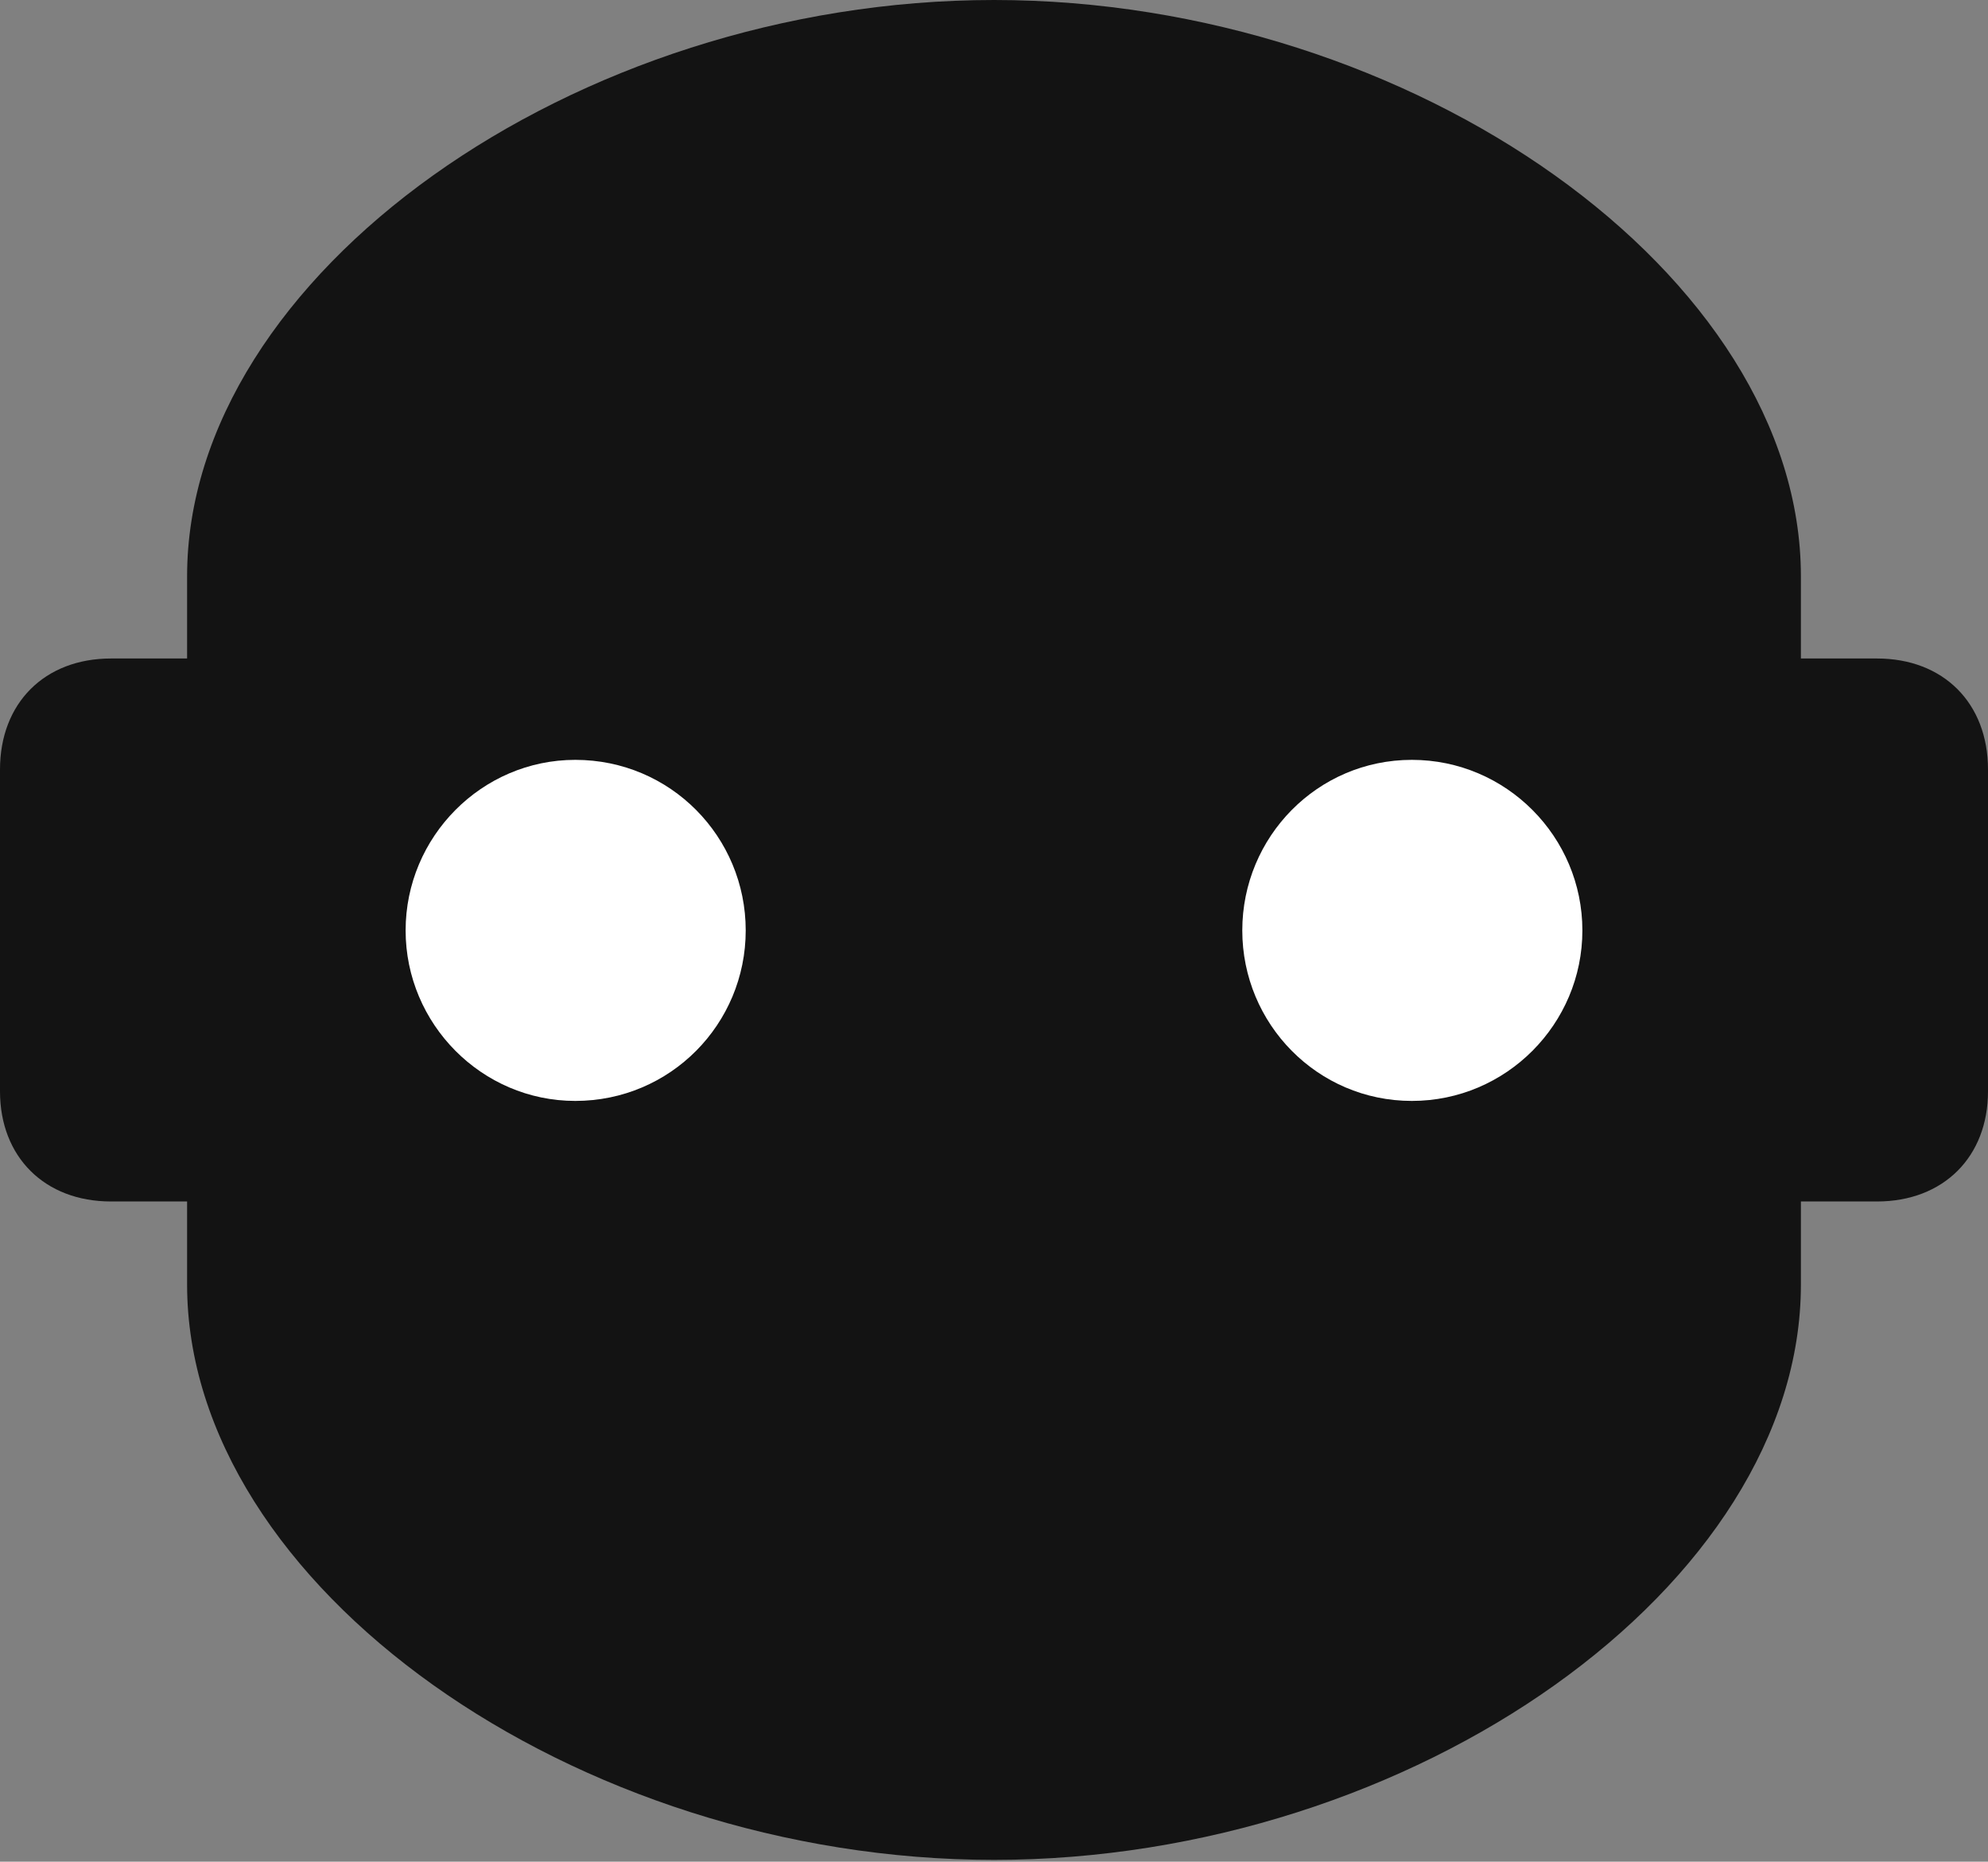 <?xml version="1.0" encoding="UTF-8"?>
<!--Generator: Apple Native CoreSVG 175.5-->
<!DOCTYPE svg
PUBLIC "-//W3C//DTD SVG 1.1//EN"
       "http://www.w3.org/Graphics/SVG/1.1/DTD/svg11.dtd">
<svg version="1.1" xmlns="http://www.w3.org/2000/svg" xmlns:xlink="http://www.w3.org/1999/xlink" width="22.207" height="20.791">
 <rect width="100%" height="100%" fill="#808080" stroke="none"/>
 <g>
  <rect height="20.791" opacity="0" width="22.207" x="0" y="0"/>
  <path d="M0 12.188C0 12.92 0.498 13.418 1.24 13.418L2.09 13.418L2.09 14.346C2.09 17.705 6.416 20.771 11.104 20.771C15.791 20.771 20.117 17.705 20.117 14.346L20.117 13.418L20.967 13.418C21.709 13.418 22.207 12.92 22.207 12.188L22.207 8.594C22.207 7.852 21.709 7.354 20.967 7.354L20.117 7.354L20.117 6.436C20.117 3.076 15.791 0 11.104 0C6.416 0 2.09 3.076 2.09 6.436L2.09 7.354L1.24 7.354C0.498 7.354 0 7.852 0 8.594Z" fill="#000000" fill-opacity="0.85"/>
  <path d="M6.426 12.295C5.381 12.295 4.531 11.435 4.531 10.391C4.531 9.346 5.381 8.486 6.426 8.486C7.49 8.486 8.33 9.346 8.33 10.391C8.33 11.435 7.49 12.295 6.426 12.295ZM15.771 12.295C14.717 12.295 13.877 11.435 13.877 10.391C13.877 9.346 14.717 8.486 15.771 8.486C16.826 8.486 17.676 9.346 17.676 10.391C17.676 11.435 16.826 12.295 15.771 12.295Z" fill="#ffffff"/>
 </g>
</svg>
